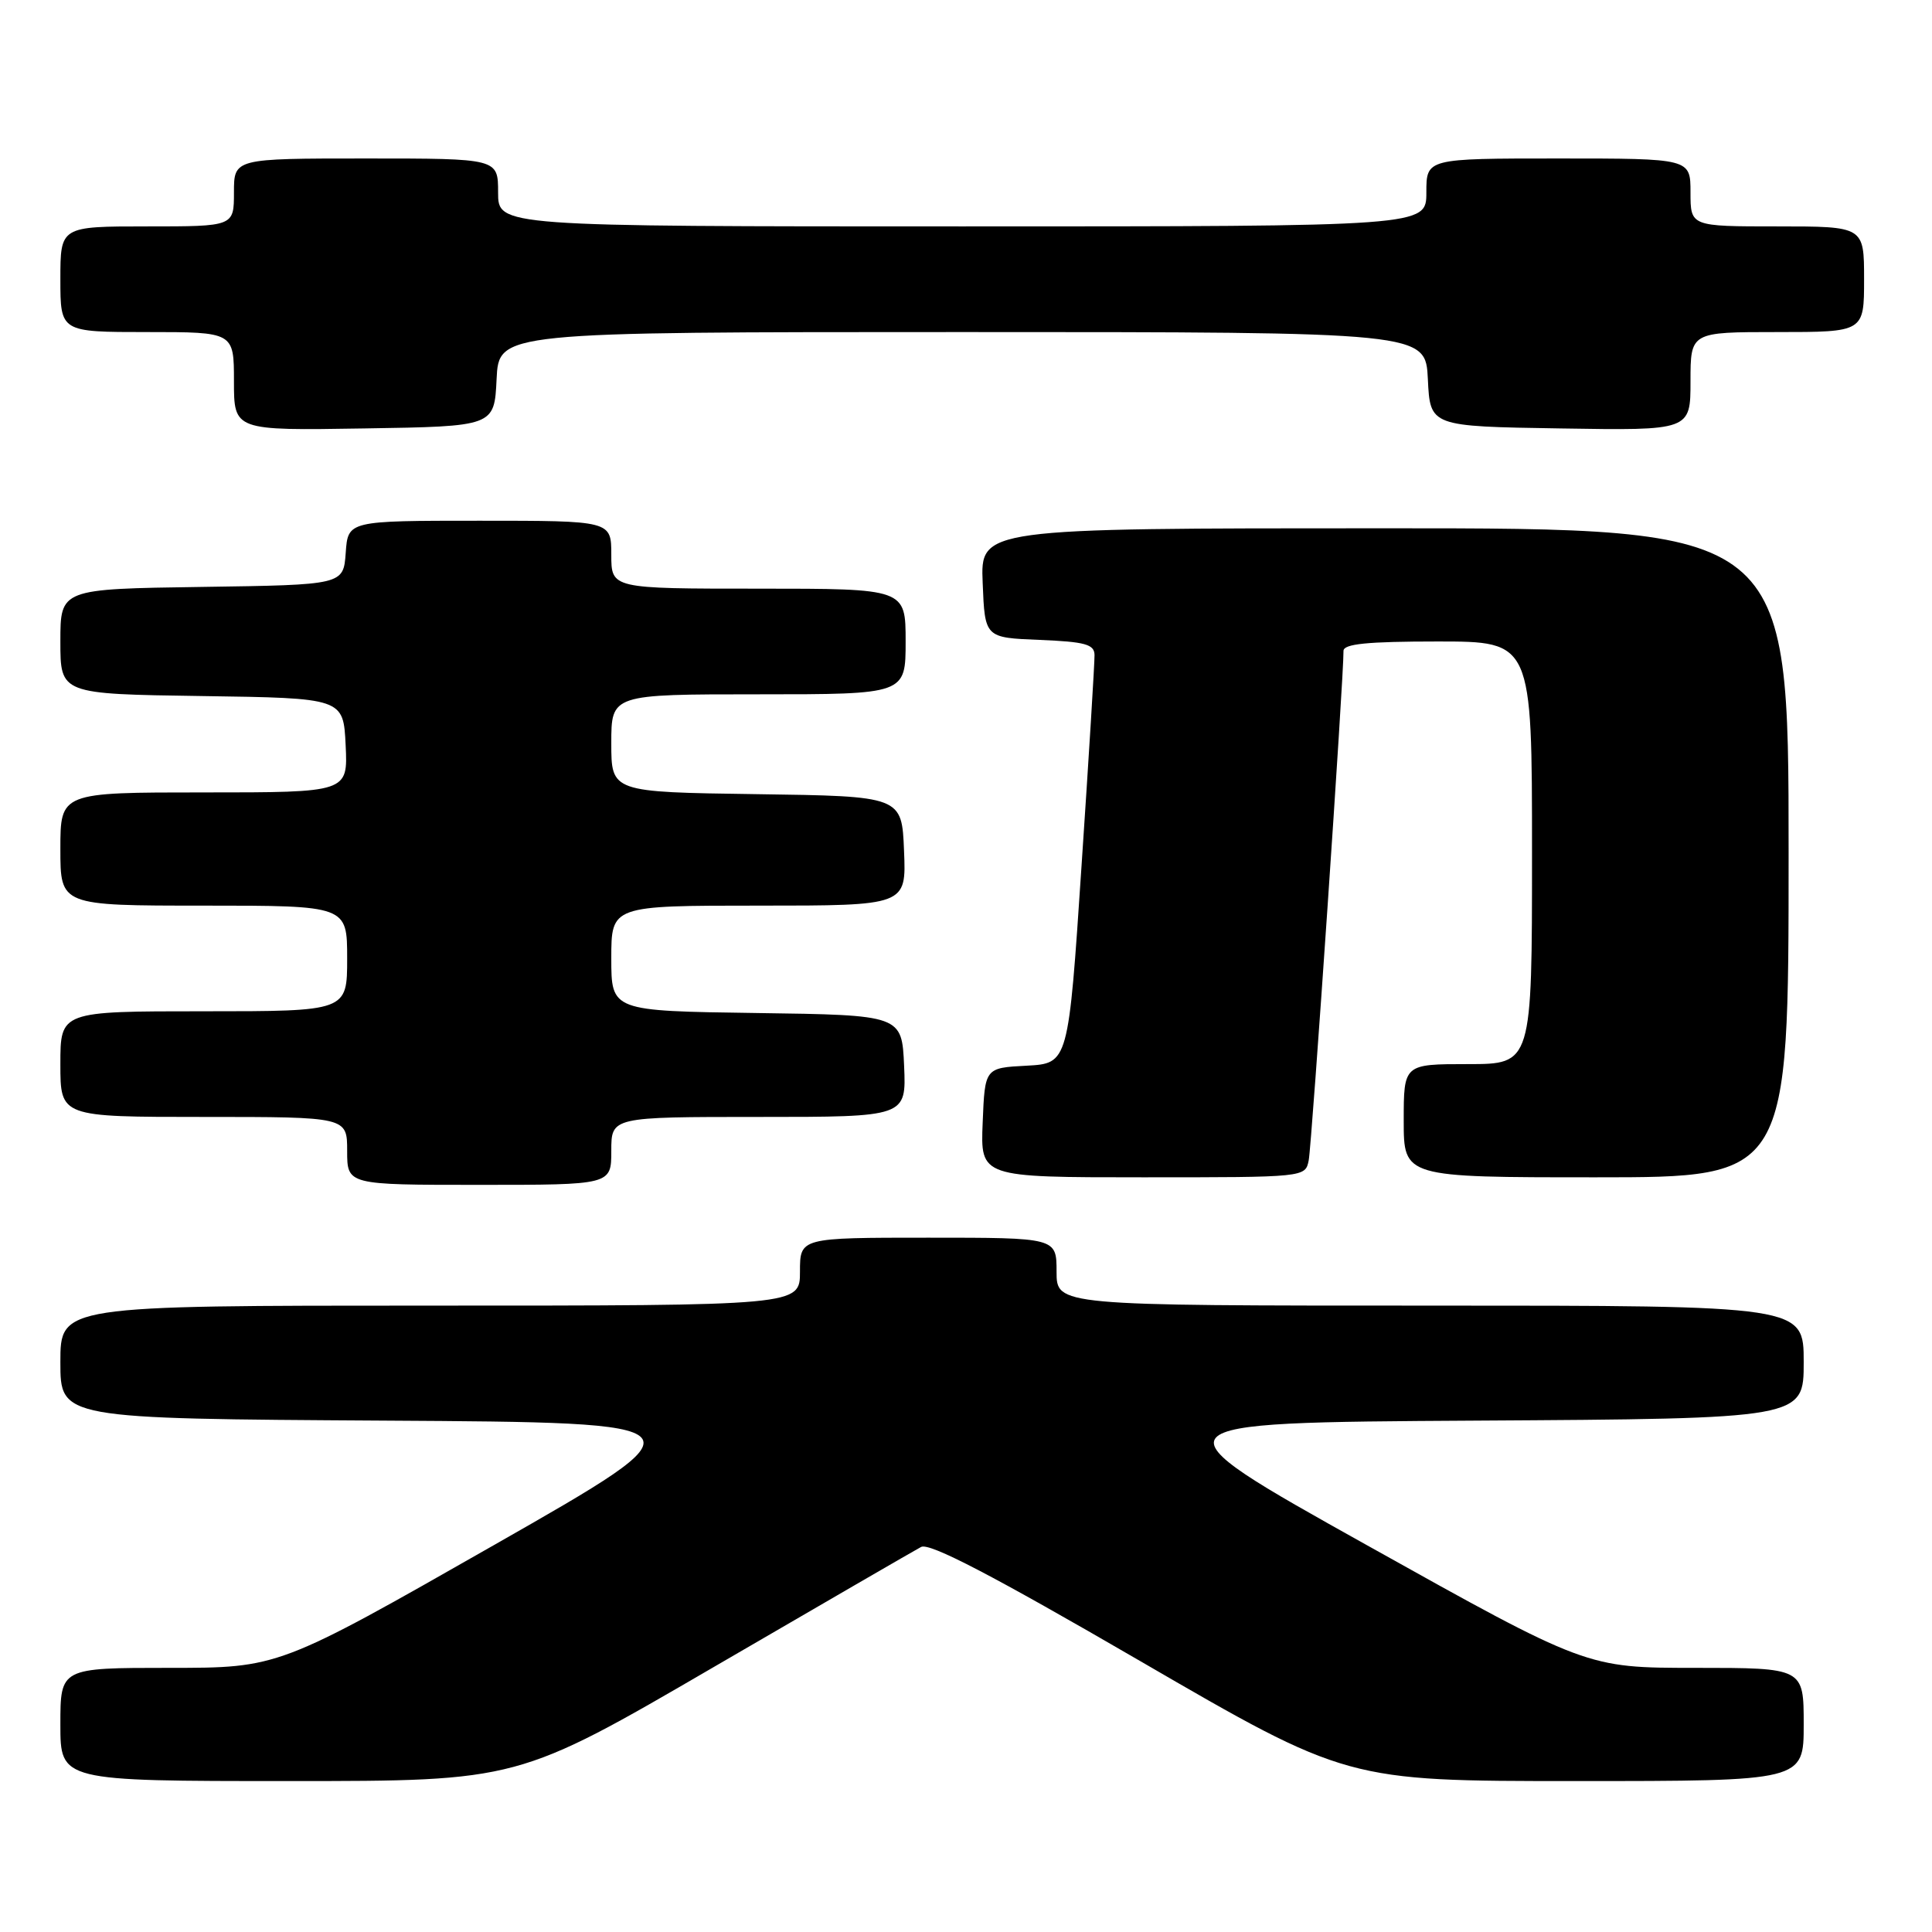<?xml version="1.0" encoding="UTF-8" standalone="no"?>
<!DOCTYPE svg PUBLIC "-//W3C//DTD SVG 1.1//EN" "http://www.w3.org/Graphics/SVG/1.1/DTD/svg11.dtd" >
<svg xmlns="http://www.w3.org/2000/svg" xmlns:xlink="http://www.w3.org/1999/xlink" version="1.1" viewBox="0 0 256 256">
 <g >
 <path fill="currentColor"
d=" M 94.56 220.90 C 108.83 212.60 121.20 205.43 122.05 204.98 C 123.15 204.38 131.45 208.70 151.03 220.07 C 178.47 236.00 178.47 236.00 208.74 236.00 C 239.00 236.00 239.00 236.00 239.00 228.50 C 239.00 221.00 239.00 221.00 224.62 221.00 C 210.23 221.00 210.23 221.00 181.13 204.75 C 152.04 188.50 152.04 188.50 195.52 188.24 C 239.00 187.98 239.00 187.98 239.00 180.49 C 239.00 173.00 239.00 173.00 189.50 173.00 C 140.00 173.00 140.00 173.00 140.00 168.50 C 140.00 164.00 140.00 164.00 123.00 164.00 C 106.00 164.00 106.00 164.00 106.00 168.50 C 106.00 173.00 106.00 173.00 57.00 173.00 C 8.00 173.00 8.00 173.00 8.00 180.49 C 8.00 187.98 8.00 187.98 50.97 188.24 C 93.93 188.50 93.93 188.50 65.42 204.75 C 36.91 221.00 36.91 221.00 22.45 221.00 C 8.00 221.00 8.00 221.00 8.00 228.50 C 8.00 236.00 8.00 236.00 38.31 236.00 C 68.62 236.00 68.62 236.00 94.56 220.90 Z  M 81.00 152.50 C 81.00 148.00 81.00 148.00 100.55 148.00 C 120.09 148.00 120.09 148.00 119.80 141.25 C 119.50 134.50 119.50 134.50 100.25 134.23 C 81.00 133.96 81.00 133.96 81.00 126.98 C 81.00 120.00 81.00 120.00 100.54 120.00 C 120.09 120.00 120.09 120.00 119.79 112.75 C 119.50 105.50 119.50 105.50 100.25 105.23 C 81.00 104.96 81.00 104.96 81.00 98.48 C 81.00 92.00 81.00 92.00 100.50 92.00 C 120.00 92.00 120.00 92.00 120.00 85.00 C 120.00 78.00 120.00 78.00 100.50 78.00 C 81.00 78.00 81.00 78.00 81.00 73.50 C 81.00 69.00 81.00 69.00 63.56 69.00 C 46.11 69.00 46.11 69.00 45.81 73.25 C 45.50 77.50 45.50 77.50 26.75 77.77 C 8.00 78.04 8.00 78.04 8.00 85.00 C 8.00 91.96 8.00 91.96 26.75 92.23 C 45.50 92.50 45.50 92.50 45.80 98.75 C 46.10 105.00 46.10 105.00 27.05 105.00 C 8.00 105.00 8.00 105.00 8.00 112.50 C 8.00 120.00 8.00 120.00 27.00 120.00 C 46.00 120.00 46.00 120.00 46.00 127.00 C 46.00 134.00 46.00 134.00 27.00 134.00 C 8.00 134.00 8.00 134.00 8.00 141.00 C 8.00 148.00 8.00 148.00 27.00 148.00 C 46.00 148.00 46.00 148.00 46.00 152.50 C 46.00 157.00 46.00 157.00 63.50 157.00 C 81.00 157.00 81.00 157.00 81.00 152.50 Z  M 173.41 153.75 C 173.82 151.73 178.08 89.30 178.02 86.25 C 178.01 85.32 181.15 85.00 190.50 85.00 C 203.00 85.00 203.00 85.00 203.00 113.00 C 203.00 141.00 203.00 141.00 194.50 141.00 C 186.00 141.00 186.00 141.00 186.00 148.50 C 186.00 156.00 186.00 156.00 211.50 156.00 C 237.00 156.00 237.00 156.00 237.00 113.00 C 237.00 70.00 237.00 70.00 183.46 70.00 C 129.91 70.00 129.91 70.00 130.21 77.25 C 130.50 84.50 130.50 84.50 137.75 84.79 C 143.79 85.04 145.01 85.37 145.03 86.79 C 145.05 87.73 144.28 100.29 143.31 114.71 C 141.57 140.91 141.57 140.91 136.03 141.21 C 130.50 141.50 130.50 141.50 130.21 148.75 C 129.91 156.00 129.91 156.00 151.44 156.00 C 172.96 156.00 172.96 156.00 173.41 153.75 Z  M 65.80 50.25 C 66.10 44.00 66.10 44.00 127.50 44.00 C 188.90 44.00 188.90 44.00 189.20 50.25 C 189.50 56.50 189.50 56.50 206.75 56.77 C 224.00 57.05 224.00 57.05 224.00 50.52 C 224.00 44.00 224.00 44.00 235.50 44.00 C 247.00 44.00 247.00 44.00 247.00 37.00 C 247.00 30.00 247.00 30.00 235.50 30.00 C 224.00 30.00 224.00 30.00 224.00 25.50 C 224.00 21.00 224.00 21.00 206.50 21.00 C 189.00 21.00 189.00 21.00 189.00 25.50 C 189.00 30.00 189.00 30.00 127.50 30.00 C 66.00 30.00 66.00 30.00 66.00 25.50 C 66.00 21.00 66.00 21.00 48.50 21.00 C 31.00 21.00 31.00 21.00 31.00 25.50 C 31.00 30.00 31.00 30.00 19.50 30.00 C 8.00 30.00 8.00 30.00 8.00 37.00 C 8.00 44.00 8.00 44.00 19.50 44.00 C 31.00 44.00 31.00 44.00 31.00 50.52 C 31.00 57.05 31.00 57.05 48.25 56.77 C 65.50 56.50 65.50 56.50 65.80 50.25 Z "/>
</g>
</svg>
